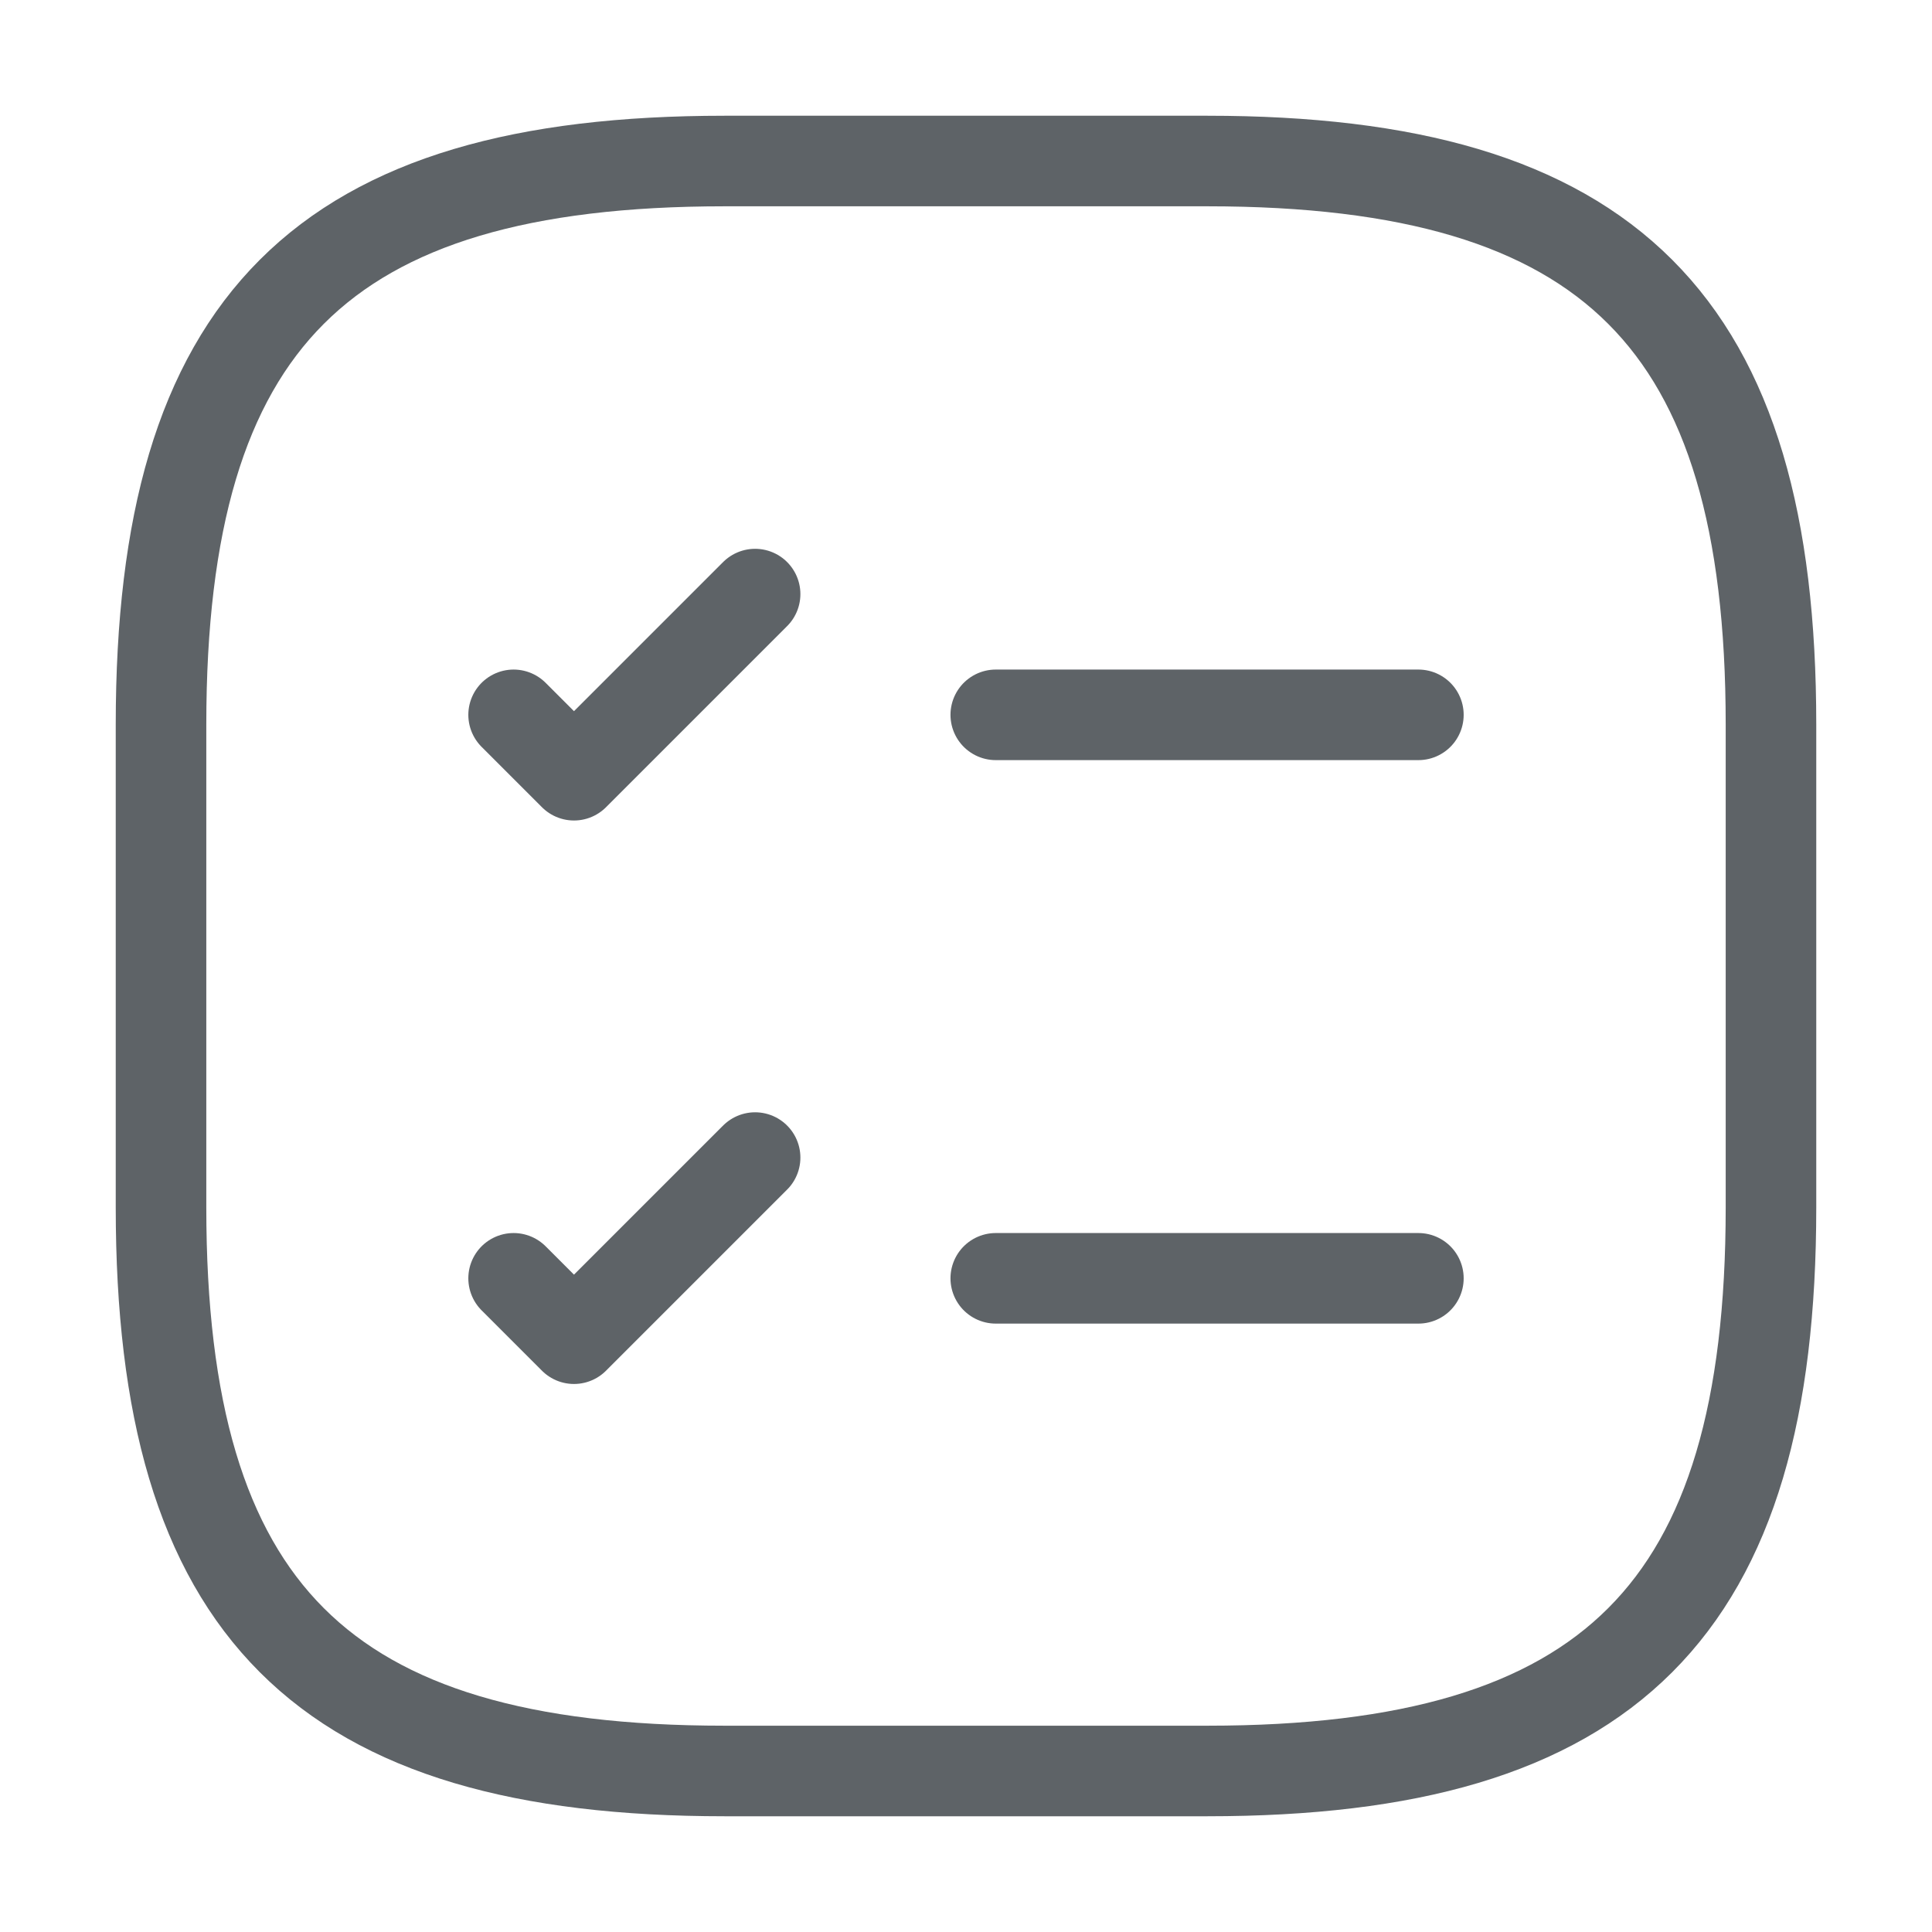 <svg width="32" height="32" viewBox="0 0 32 32" fill="none" xmlns="http://www.w3.org/2000/svg">
<g clip-path="url(#clip0_224_2383)">
<path d="M16.493 11.84H23.493" stroke="#5E6367" stroke-width="1.5" stroke-linecap="round" stroke-linejoin="round"/>
<path d="M8.507 11.84L9.507 12.84L12.507 9.84" stroke="#5E6367" stroke-width="1.5" stroke-linecap="round" stroke-linejoin="round"/>
<path d="M16.493 21.173H23.493" stroke="#5E6367" stroke-width="1.5" stroke-linecap="round" stroke-linejoin="round"/>
<path d="M8.507 21.173L9.507 22.173L12.507 19.173" stroke="#5E6367" stroke-width="1.5" stroke-linecap="round" stroke-linejoin="round"/>
<path d="M12 29.333H20C26.667 29.333 29.333 26.667 29.333 20V12C29.333 5.333 26.667 2.667 20 2.667H12C5.333 2.667 2.667 5.333 2.667 12V20C2.667 26.667 5.333 29.333 12 29.333Z" stroke="#5E6367" stroke-width="1.5" stroke-linecap="round" stroke-linejoin="round"/>
</g>
<defs>
<clipPath id="clip0_224_2383">
<rect width="32" height="32" fill="white"/>
</clipPath>
</defs>
</svg>
